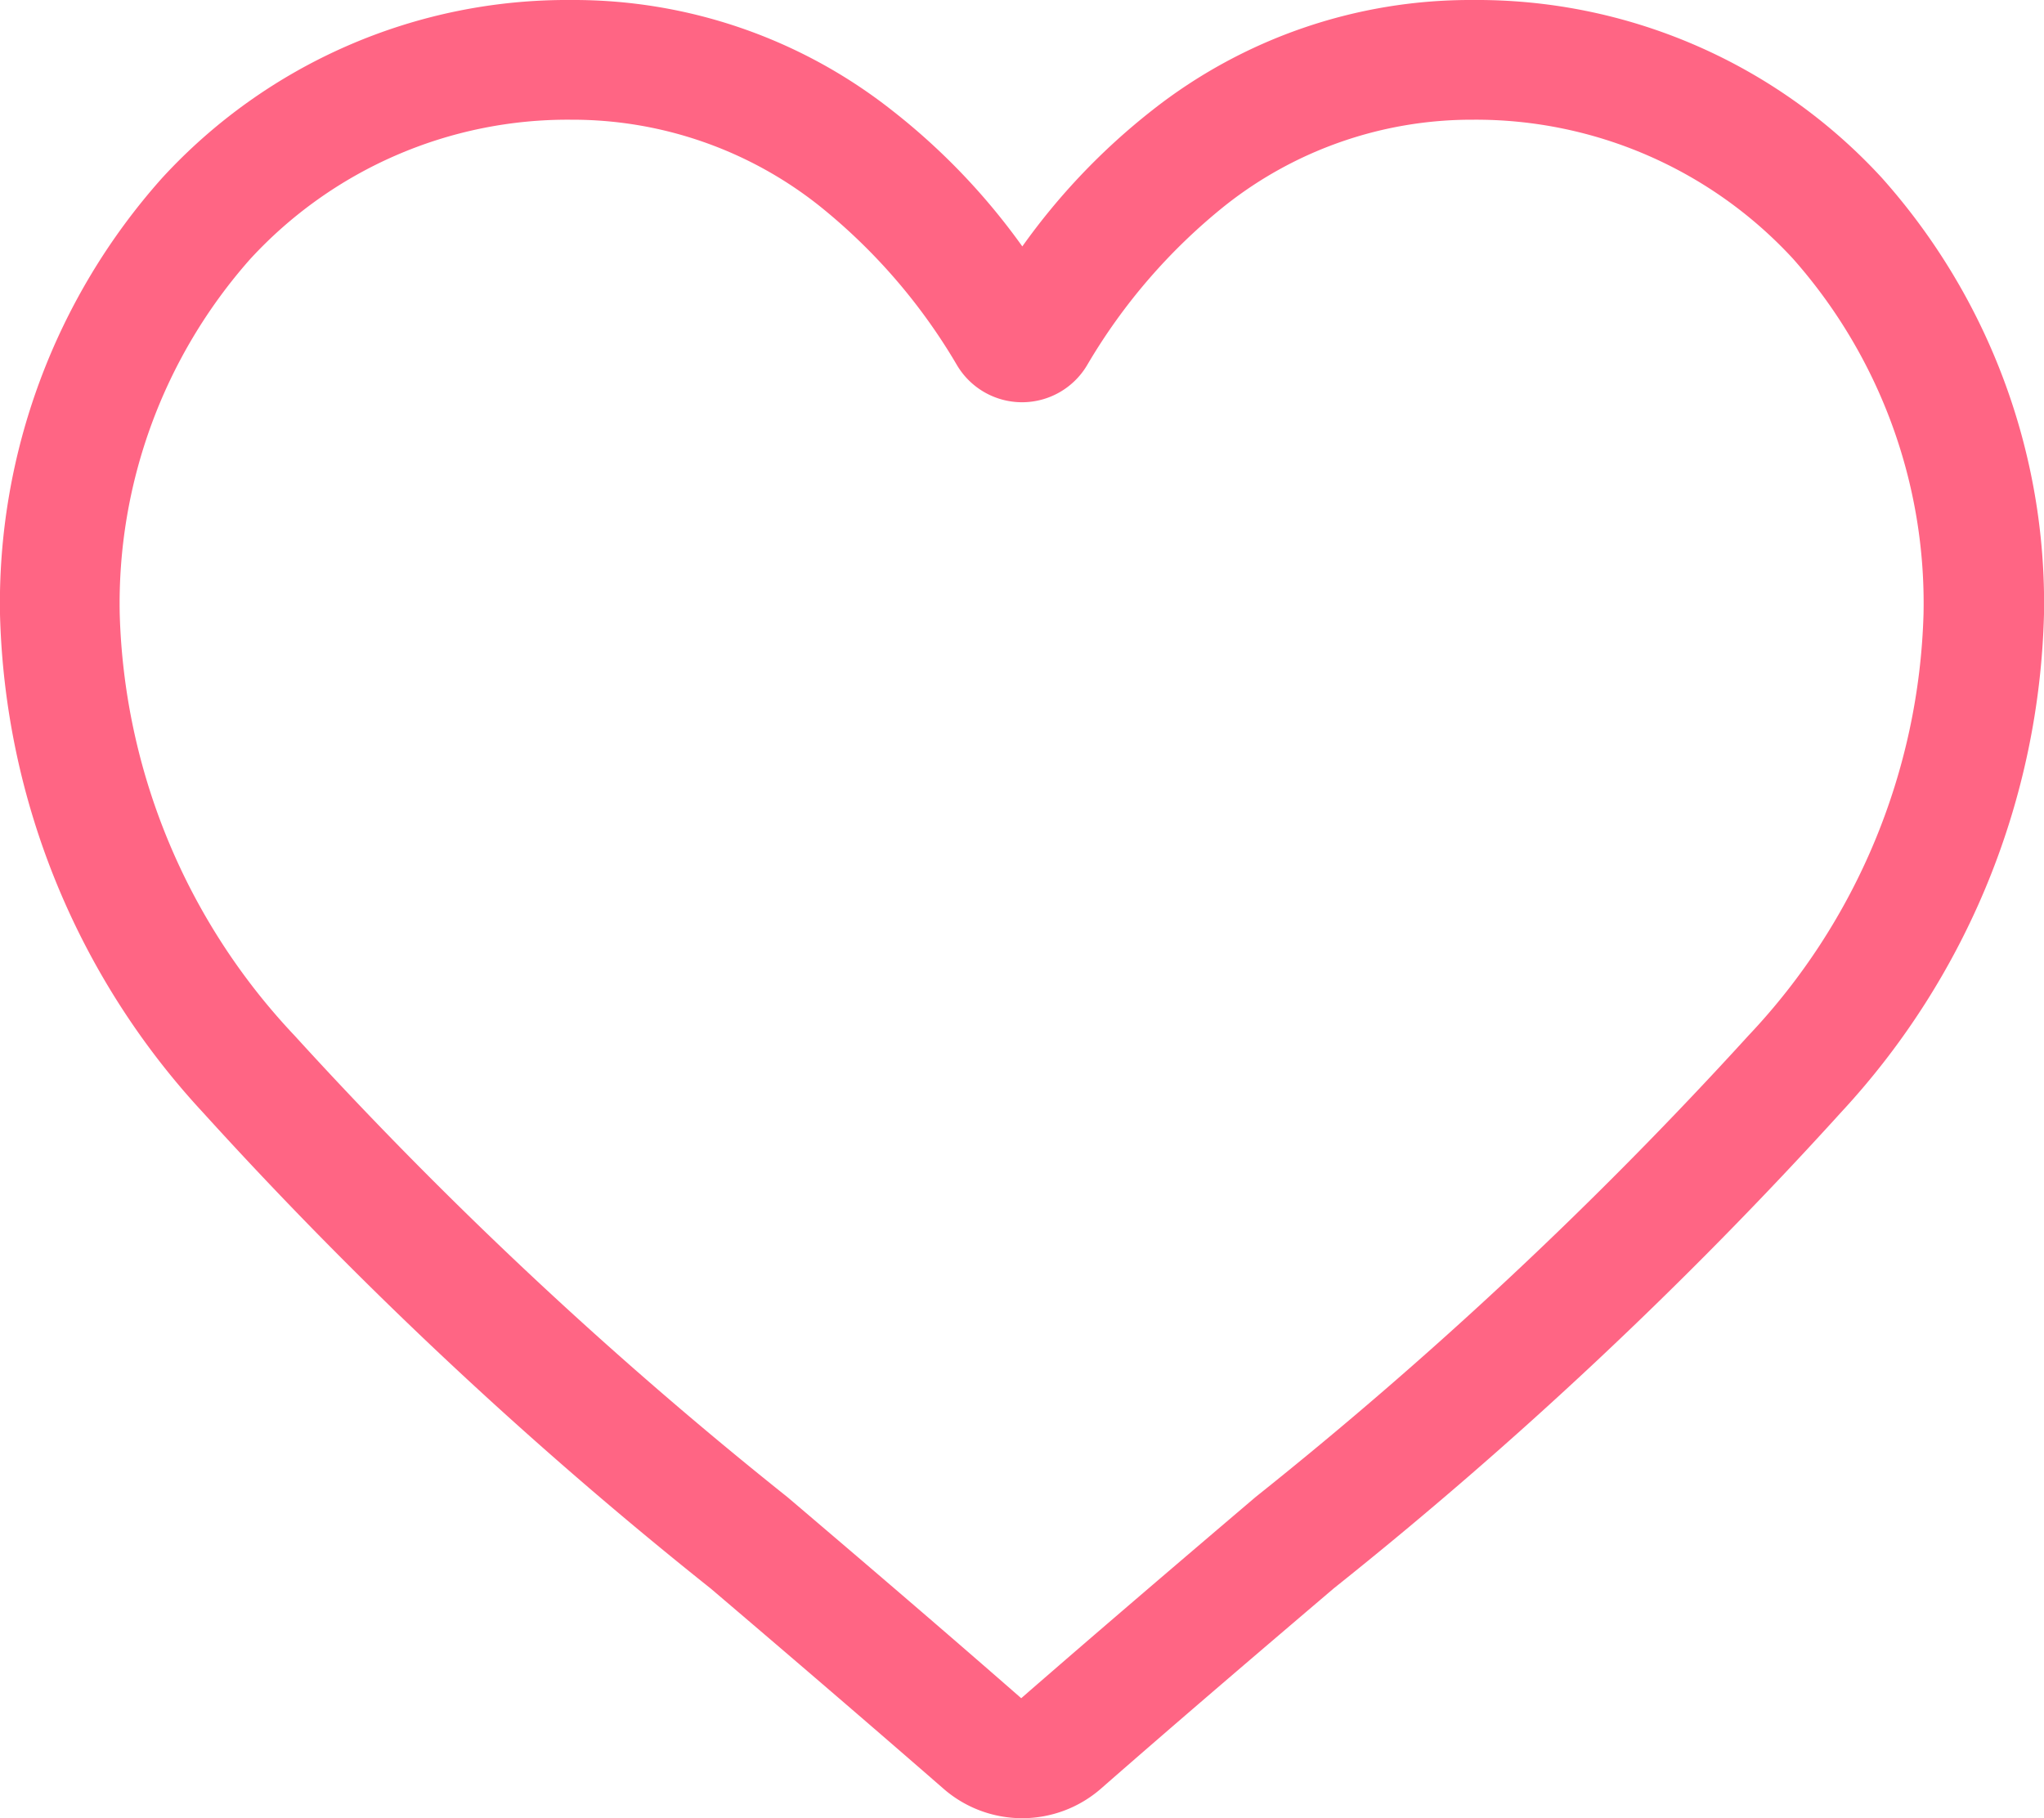 <svg xmlns="http://www.w3.org/2000/svg" width="22.193" height="19.745" viewBox="0 0 22.193 19.745">
  <path id="heart" d="M11.1,19.745a1.3,1.3,0,0,1-.858-.322c-.9-.784-1.761-1.521-2.524-2.171l0,0A46.933,46.933,0,0,1,2.2,12.077,8.261,8.261,0,0,1,0,6.67,6.937,6.937,0,0,1,1.761,1.932,5.968,5.968,0,0,1,6.2,0,5.582,5.582,0,0,1,9.687,1.2,7.134,7.134,0,0,1,11.1,2.676,7.135,7.135,0,0,1,12.507,1.2,5.582,5.582,0,0,1,15.994,0a5.968,5.968,0,0,1,4.439,1.932,6.936,6.936,0,0,1,1.76,4.737,8.259,8.259,0,0,1-2.2,5.407,46.927,46.927,0,0,1-5.51,5.172c-.764.651-1.63,1.389-2.528,2.175a1.3,1.3,0,0,1-.858.322ZM6.2,1.3A4.682,4.682,0,0,0,2.716,2.814,5.643,5.643,0,0,0,1.3,6.67a6.95,6.95,0,0,0,1.9,4.578,46.185,46.185,0,0,0,5.352,5.012l0,0c.766.652,1.633,1.392,2.536,2.182.909-.791,1.778-1.532,2.545-2.185a46.2,46.2,0,0,0,5.352-5.012,6.951,6.951,0,0,0,1.9-4.578,5.643,5.643,0,0,0-1.416-3.856A4.682,4.682,0,0,0,15.994,1.3a4.312,4.312,0,0,0-2.692.932,6.308,6.308,0,0,0-1.5,1.736.821.821,0,0,1-1.41,0,6.3,6.3,0,0,0-1.5-1.736A4.312,4.312,0,0,0,6.2,1.3Zm0,0" transform="translate(0)" fill="#ff6584"/>
</svg>
